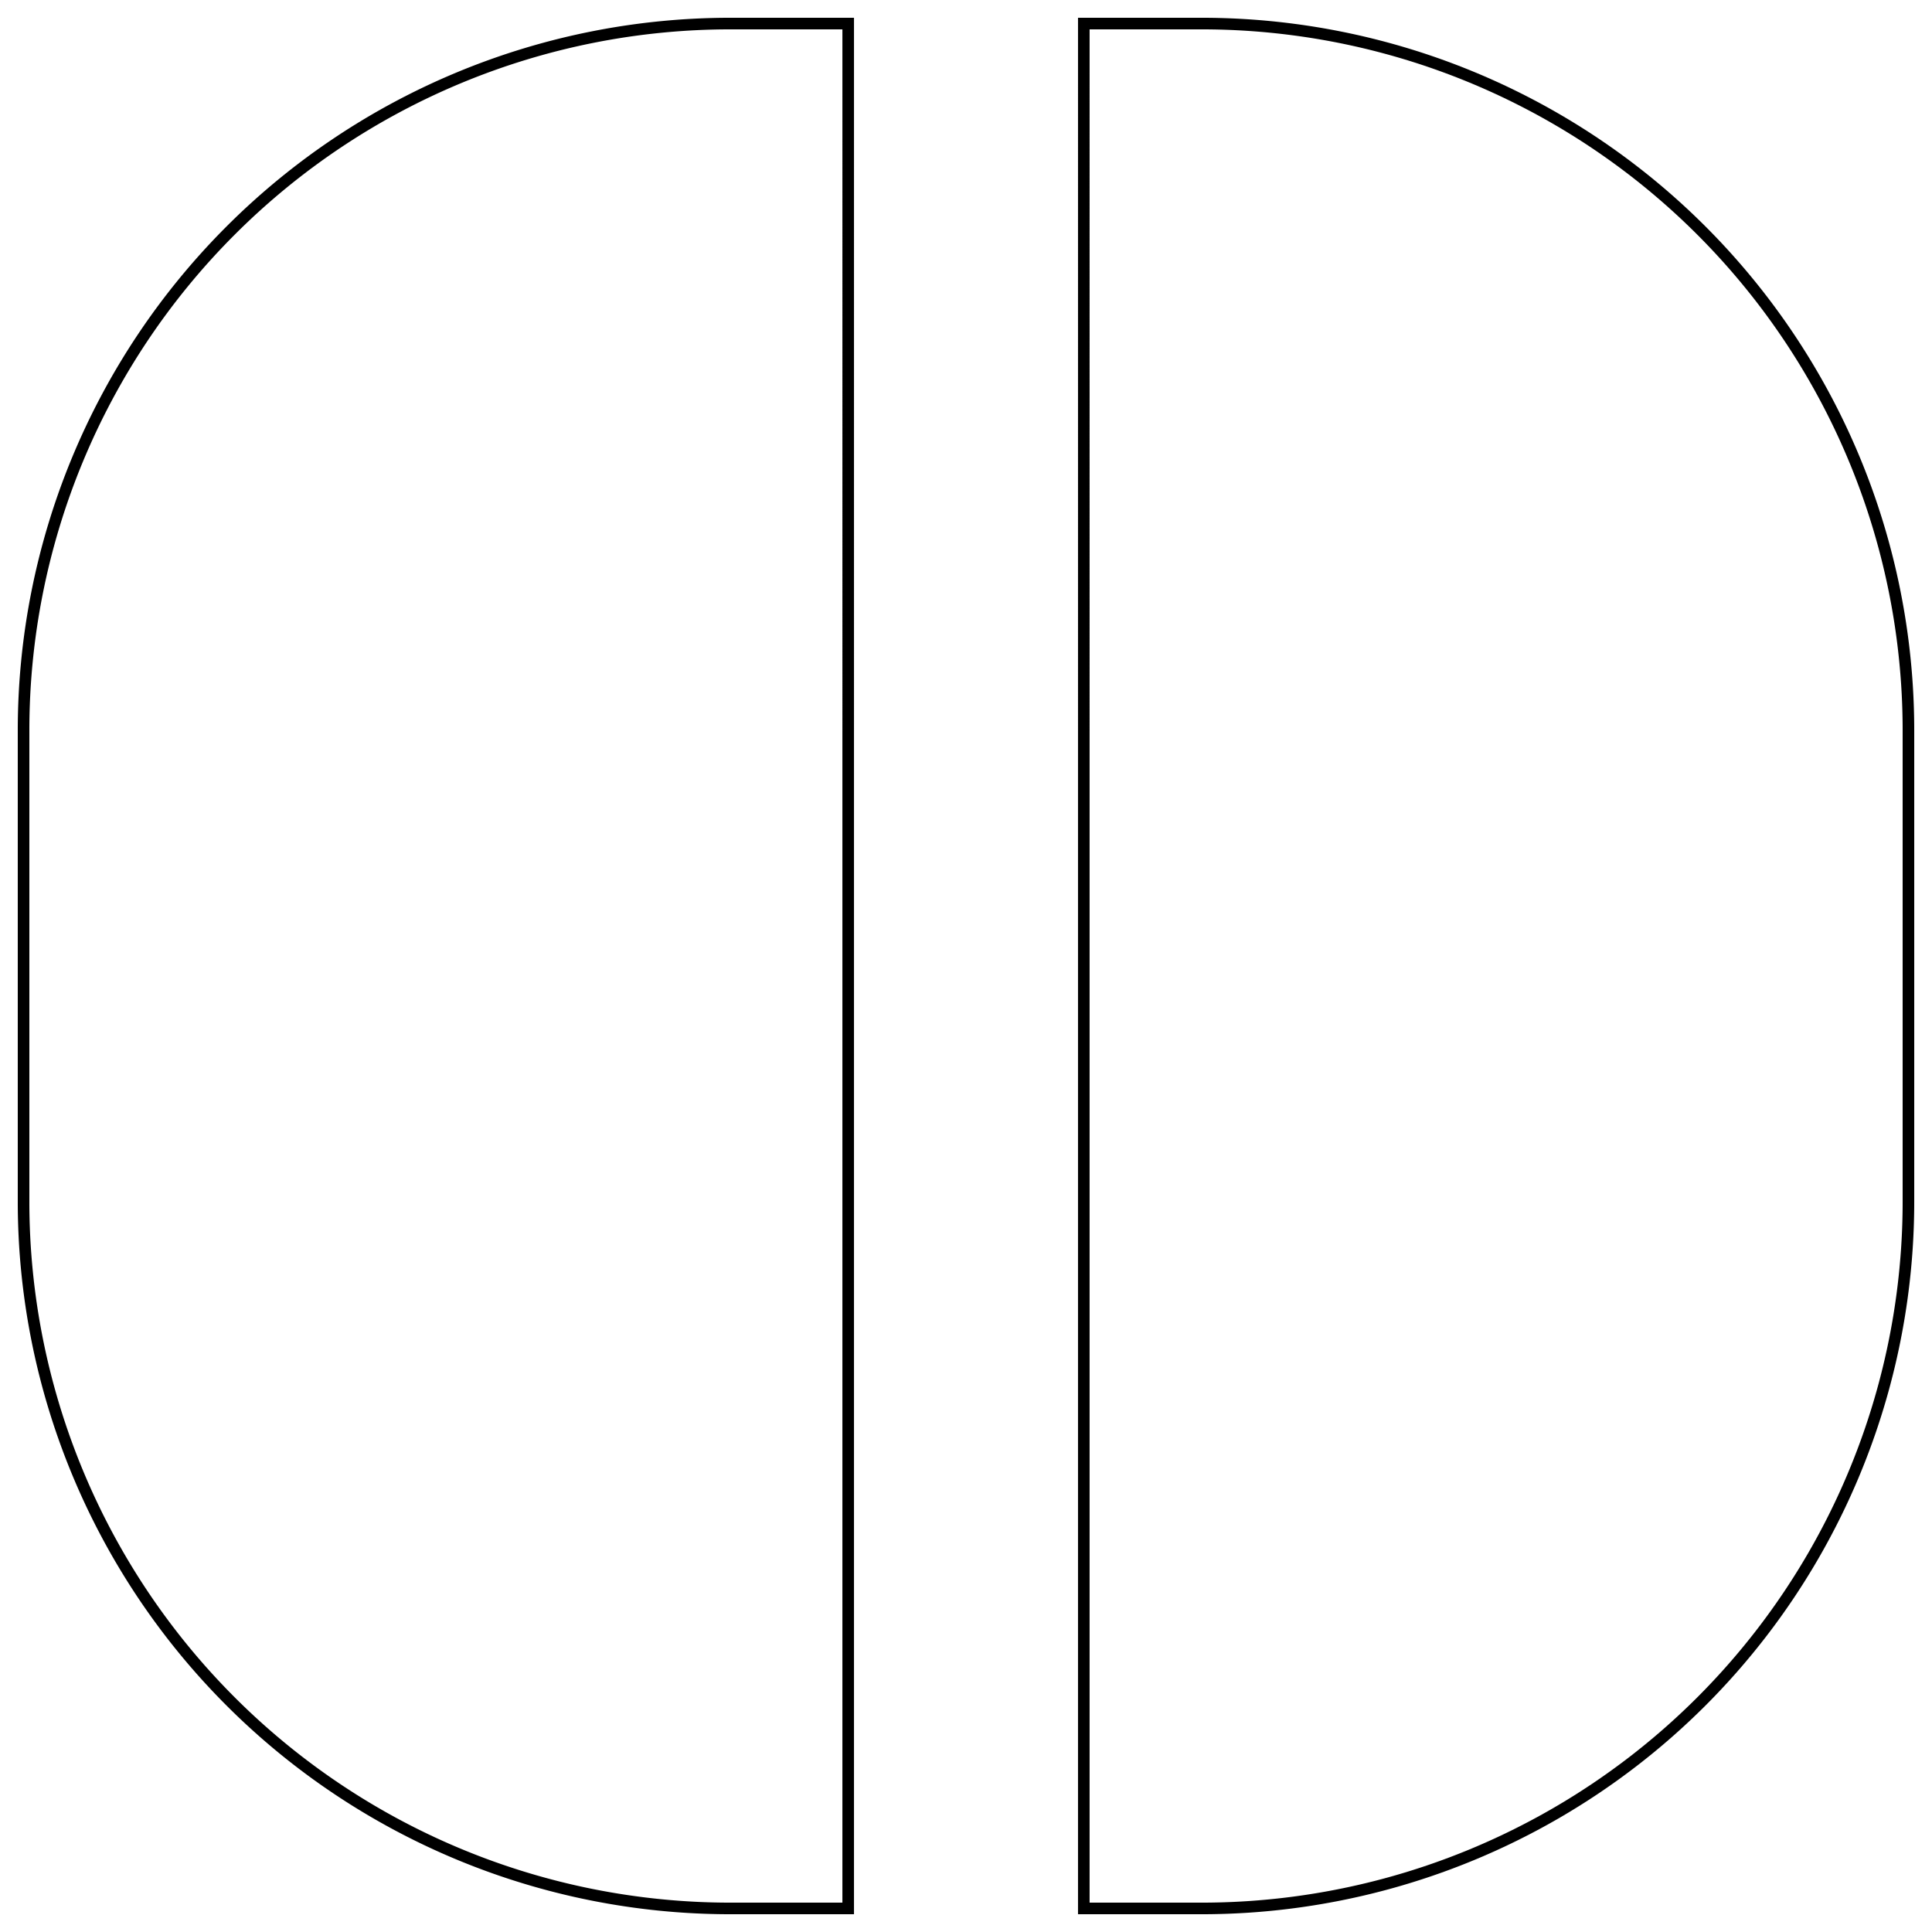 <svg fill="none" stroke="#000" stroke-width=".6%" viewBox="-41 -41 82 82" xmlns="http://www.w3.org/2000/svg"><path d="m5 40h5a30 30 0 0 0 30-30v-20a30 30 0 0 0 -30-30h-5z"/><path d="m-5-40h-5a30 30 0 0 0 -30 30v20a30 30 0 0 0 30 30h5z"/></svg>